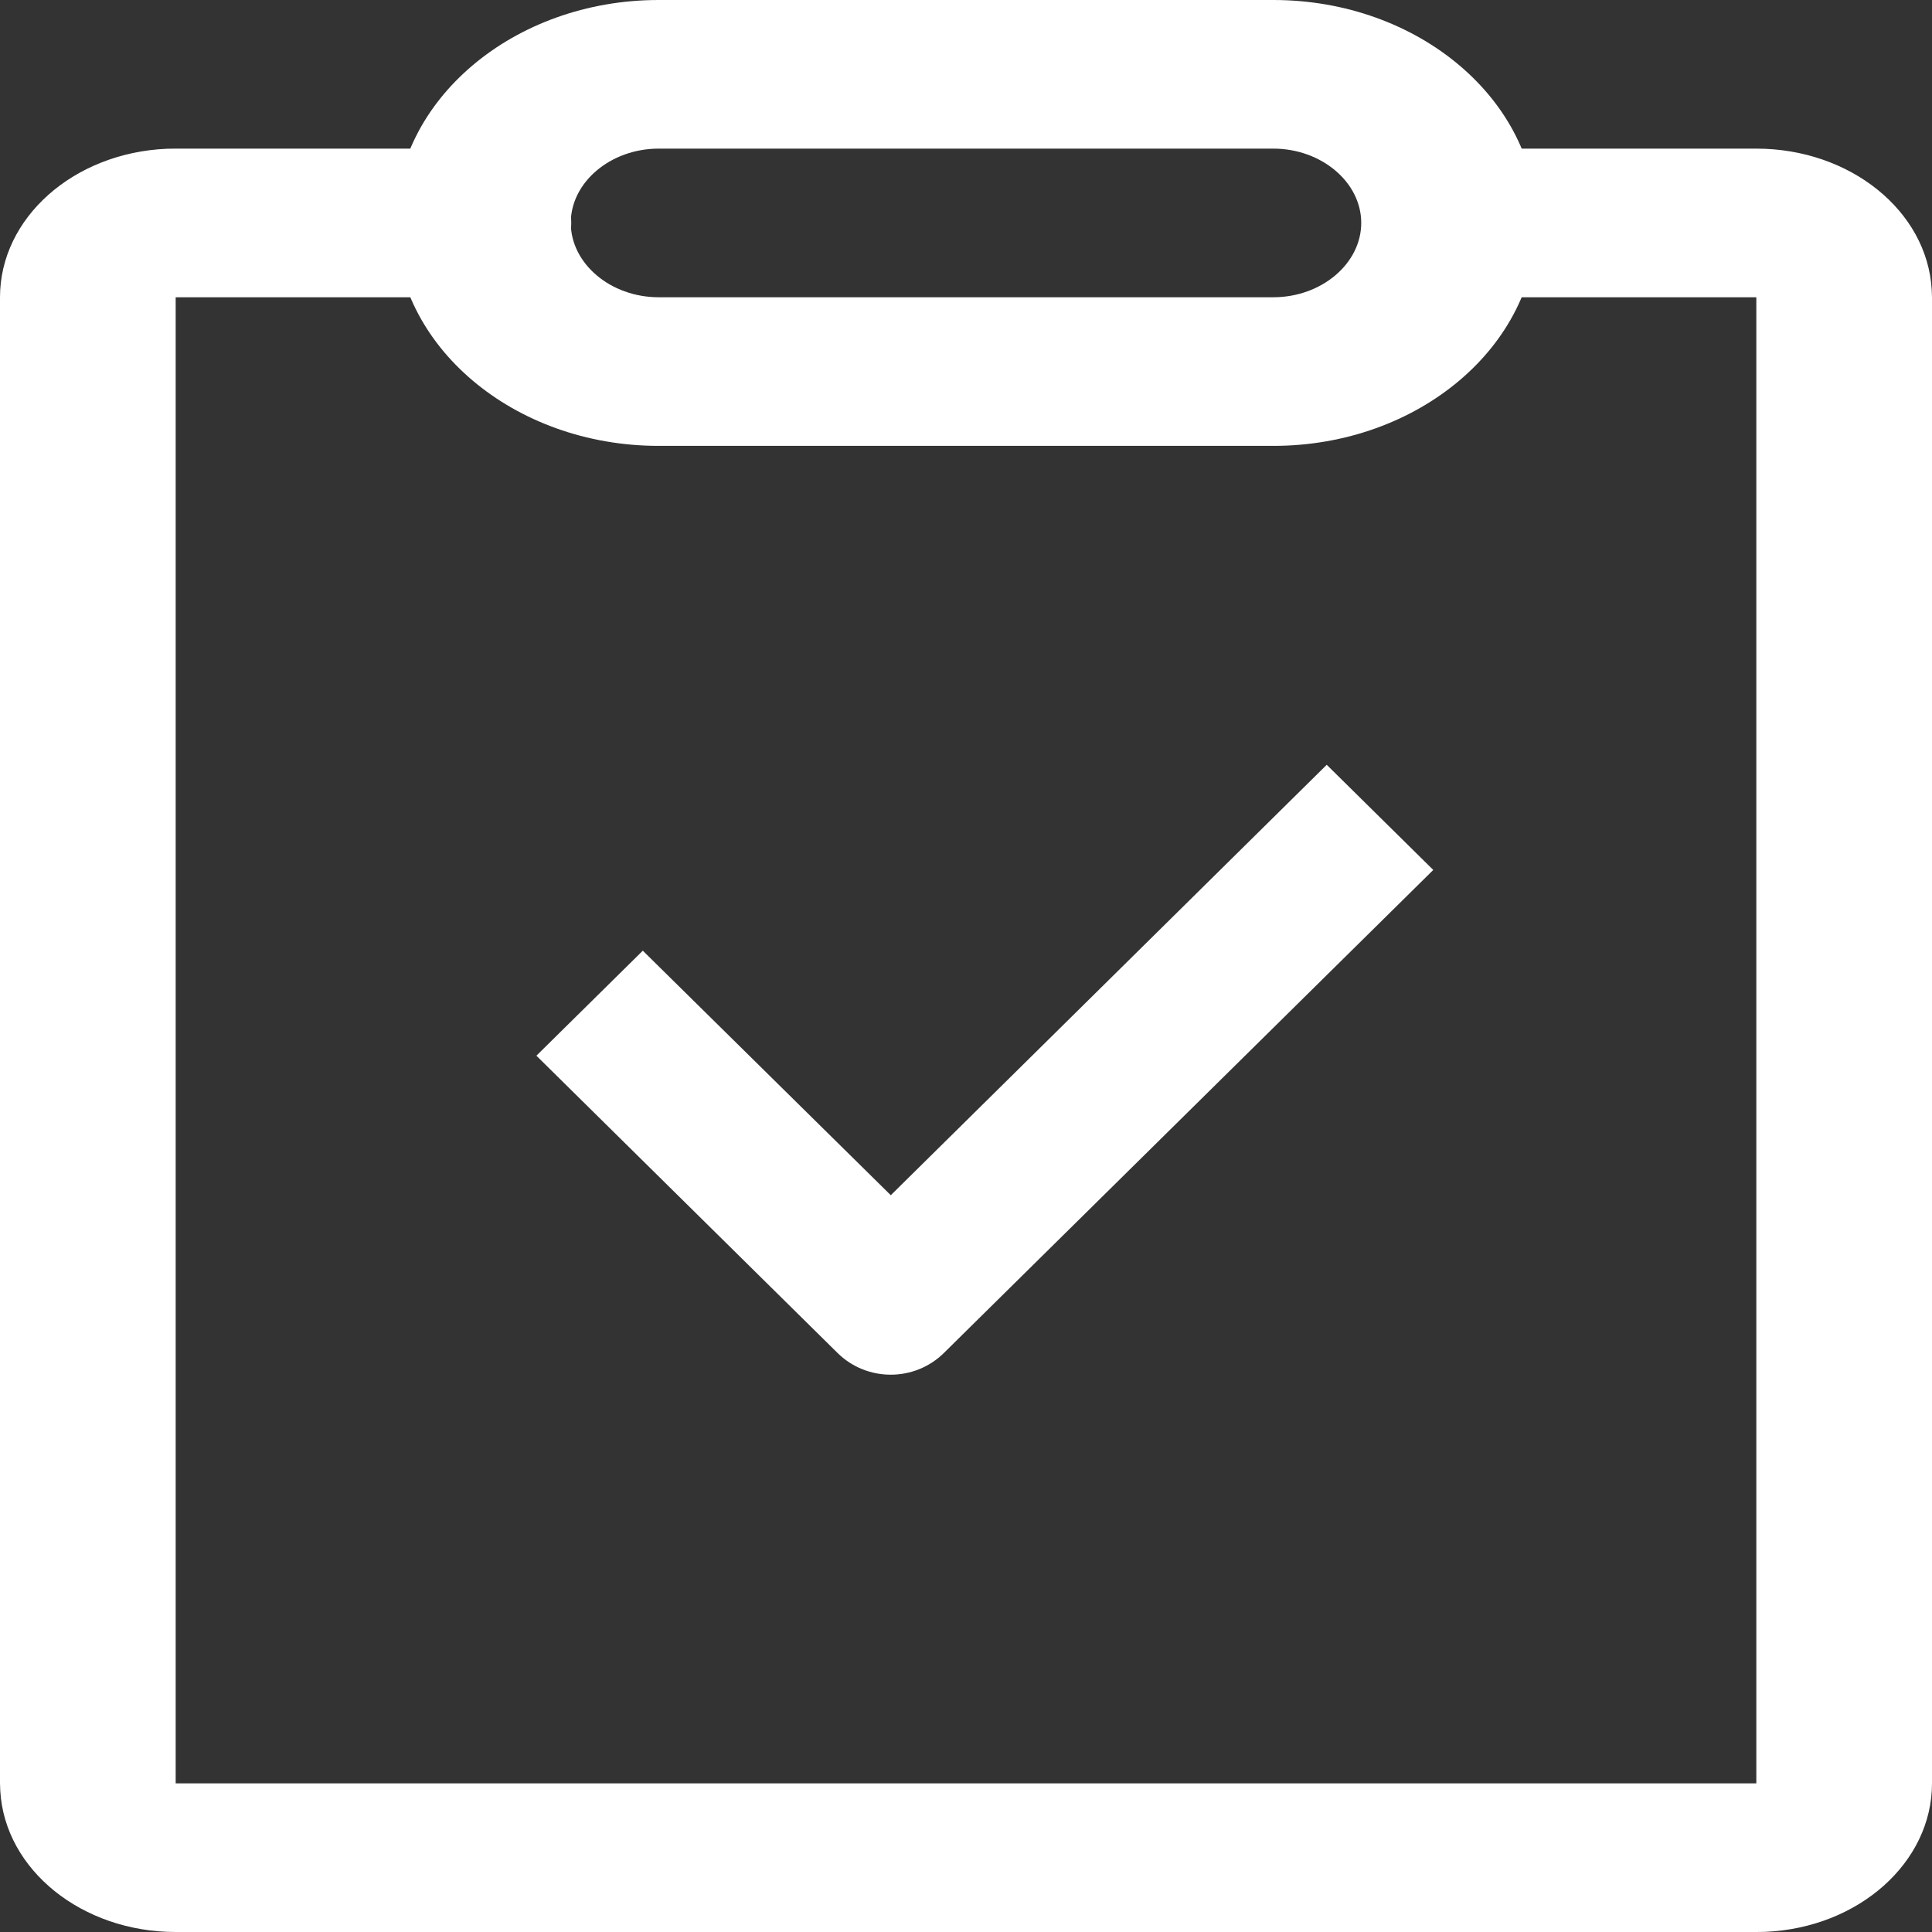 <?xml version="1.0" encoding="UTF-8"?>
<svg width="14px" height="14px" viewBox="0 0 14 14" version="1.1" xmlns="http://www.w3.org/2000/svg" xmlns:xlink="http://www.w3.org/1999/xlink">
    <rect x="0" y="0" width="14" height="14" fill="#333333" stroke="none"/>
    <title>报告</title>
    <g id="查重端" stroke="none" stroke-width="1" fill="none" fill-rule="evenodd">
        <g id="查重端-待审核-查看详情-审核中-DOR报告" transform="translate(-1518, -13)" fill="#FFFFFF" fill-rule="nonzero">
            <g id="报告" transform="translate(1518, 13)">
                <path d="M3.5,1.077 C3.843,1.076 4.126,1.305 4.139,1.595 C4.152,1.885 3.89,2.132 3.548,2.152 L3.5,2.154 L1.273,2.154 L1.273,12.923 L12.727,12.923 L12.727,2.154 L10.659,2.154 C10.316,2.155 10.033,1.926 10.02,1.636 C10.007,1.345 10.269,1.099 10.611,1.078 L10.659,1.077 L12.727,1.077 C13.405,1.077 13.965,1.527 13.998,2.1 L14,2.154 L14,12.923 C14,13.497 13.468,13.97 12.791,13.999 L12.727,14 L1.273,14 C0.595,14 0.035,13.55 0.002,12.977 L0,12.923 L0,2.154 C0,1.58 0.532,1.107 1.209,1.078 L1.273,1.077 L3.5,1.077 Z" id="路径"></path>
                <path d="M9.227,0 L4.773,0 C3.721,0 2.864,0.726 2.864,1.615 C2.864,2.505 3.721,3.231 4.773,3.231 L9.227,3.231 C10.279,3.231 11.136,2.505 11.136,1.615 C11.136,0.726 10.279,0 9.227,0 L9.227,0 Z M4.773,1.077 L9.227,1.077 C9.576,1.077 9.864,1.321 9.864,1.615 C9.864,1.91 9.576,2.154 9.227,2.154 L4.773,2.154 C4.424,2.154 4.136,1.91 4.136,1.615 C4.136,1.321 4.424,1.077 4.773,1.077 Z" id="形状"></path>
                <path d="M9.614,5.542 L10.386,6.304 L6.84,9.804 C6.627,10.014 6.282,10.014 6.069,9.804 L3.887,7.65 L4.658,6.889 L6.455,8.661 L9.614,5.542 L9.614,5.542 Z" id="路径"></path>
            </g>
        </g>
    </g>
</svg>